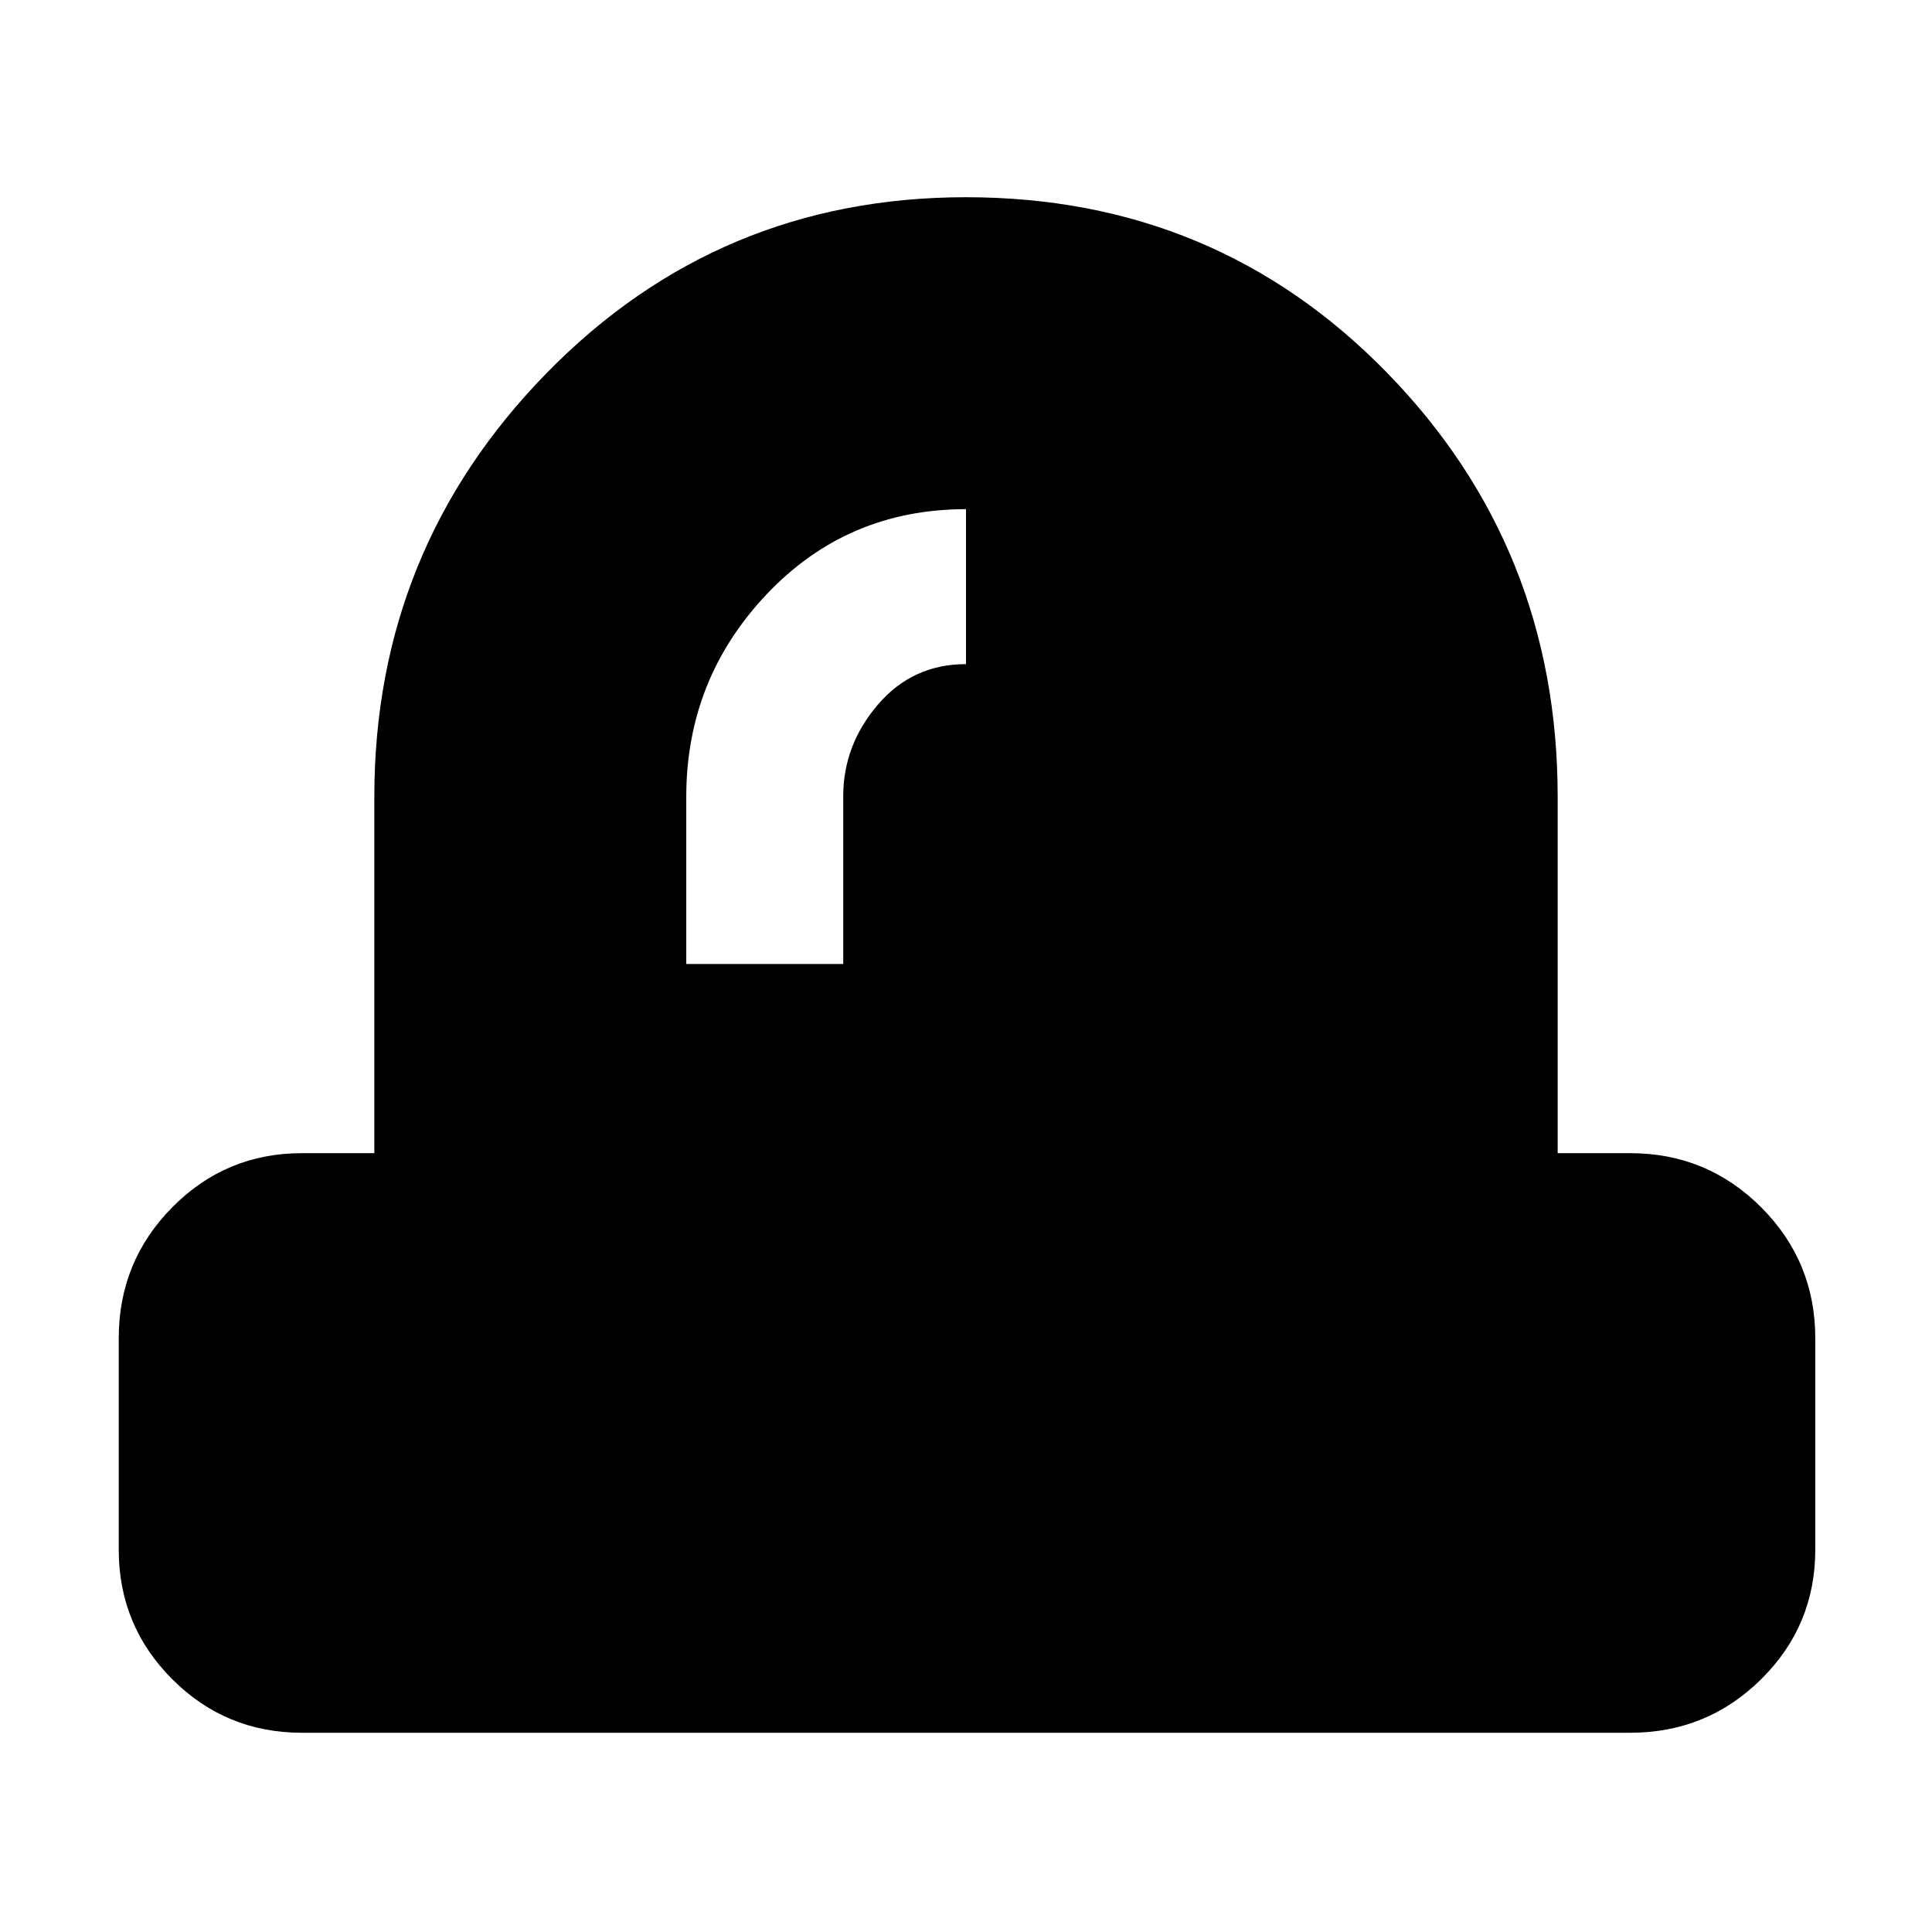 <svg xmlns="http://www.w3.org/2000/svg" height="48" viewBox="0 -960 960 960" width="48"><path d="M341-481h78v-83.33q0-25.45 17.23-45.56Q453.46-630 480-630v-77q-59 0-99 42.24-40 42.23-40 100.76v83ZM150-99q-37.8 0-64.4-26.6Q59-152.2 59-190v-105q0-38.21 26.6-65.11Q112.2-387 150-387h36v-177q0-123 85.5-210.5T480-862q124 0 209 87t85 211v177h36q38.21 0 65.11 26.89Q902-333.21 902-295v105q0 37.8-26.89 64.4Q848.21-99 810-99H150Z"/></svg>